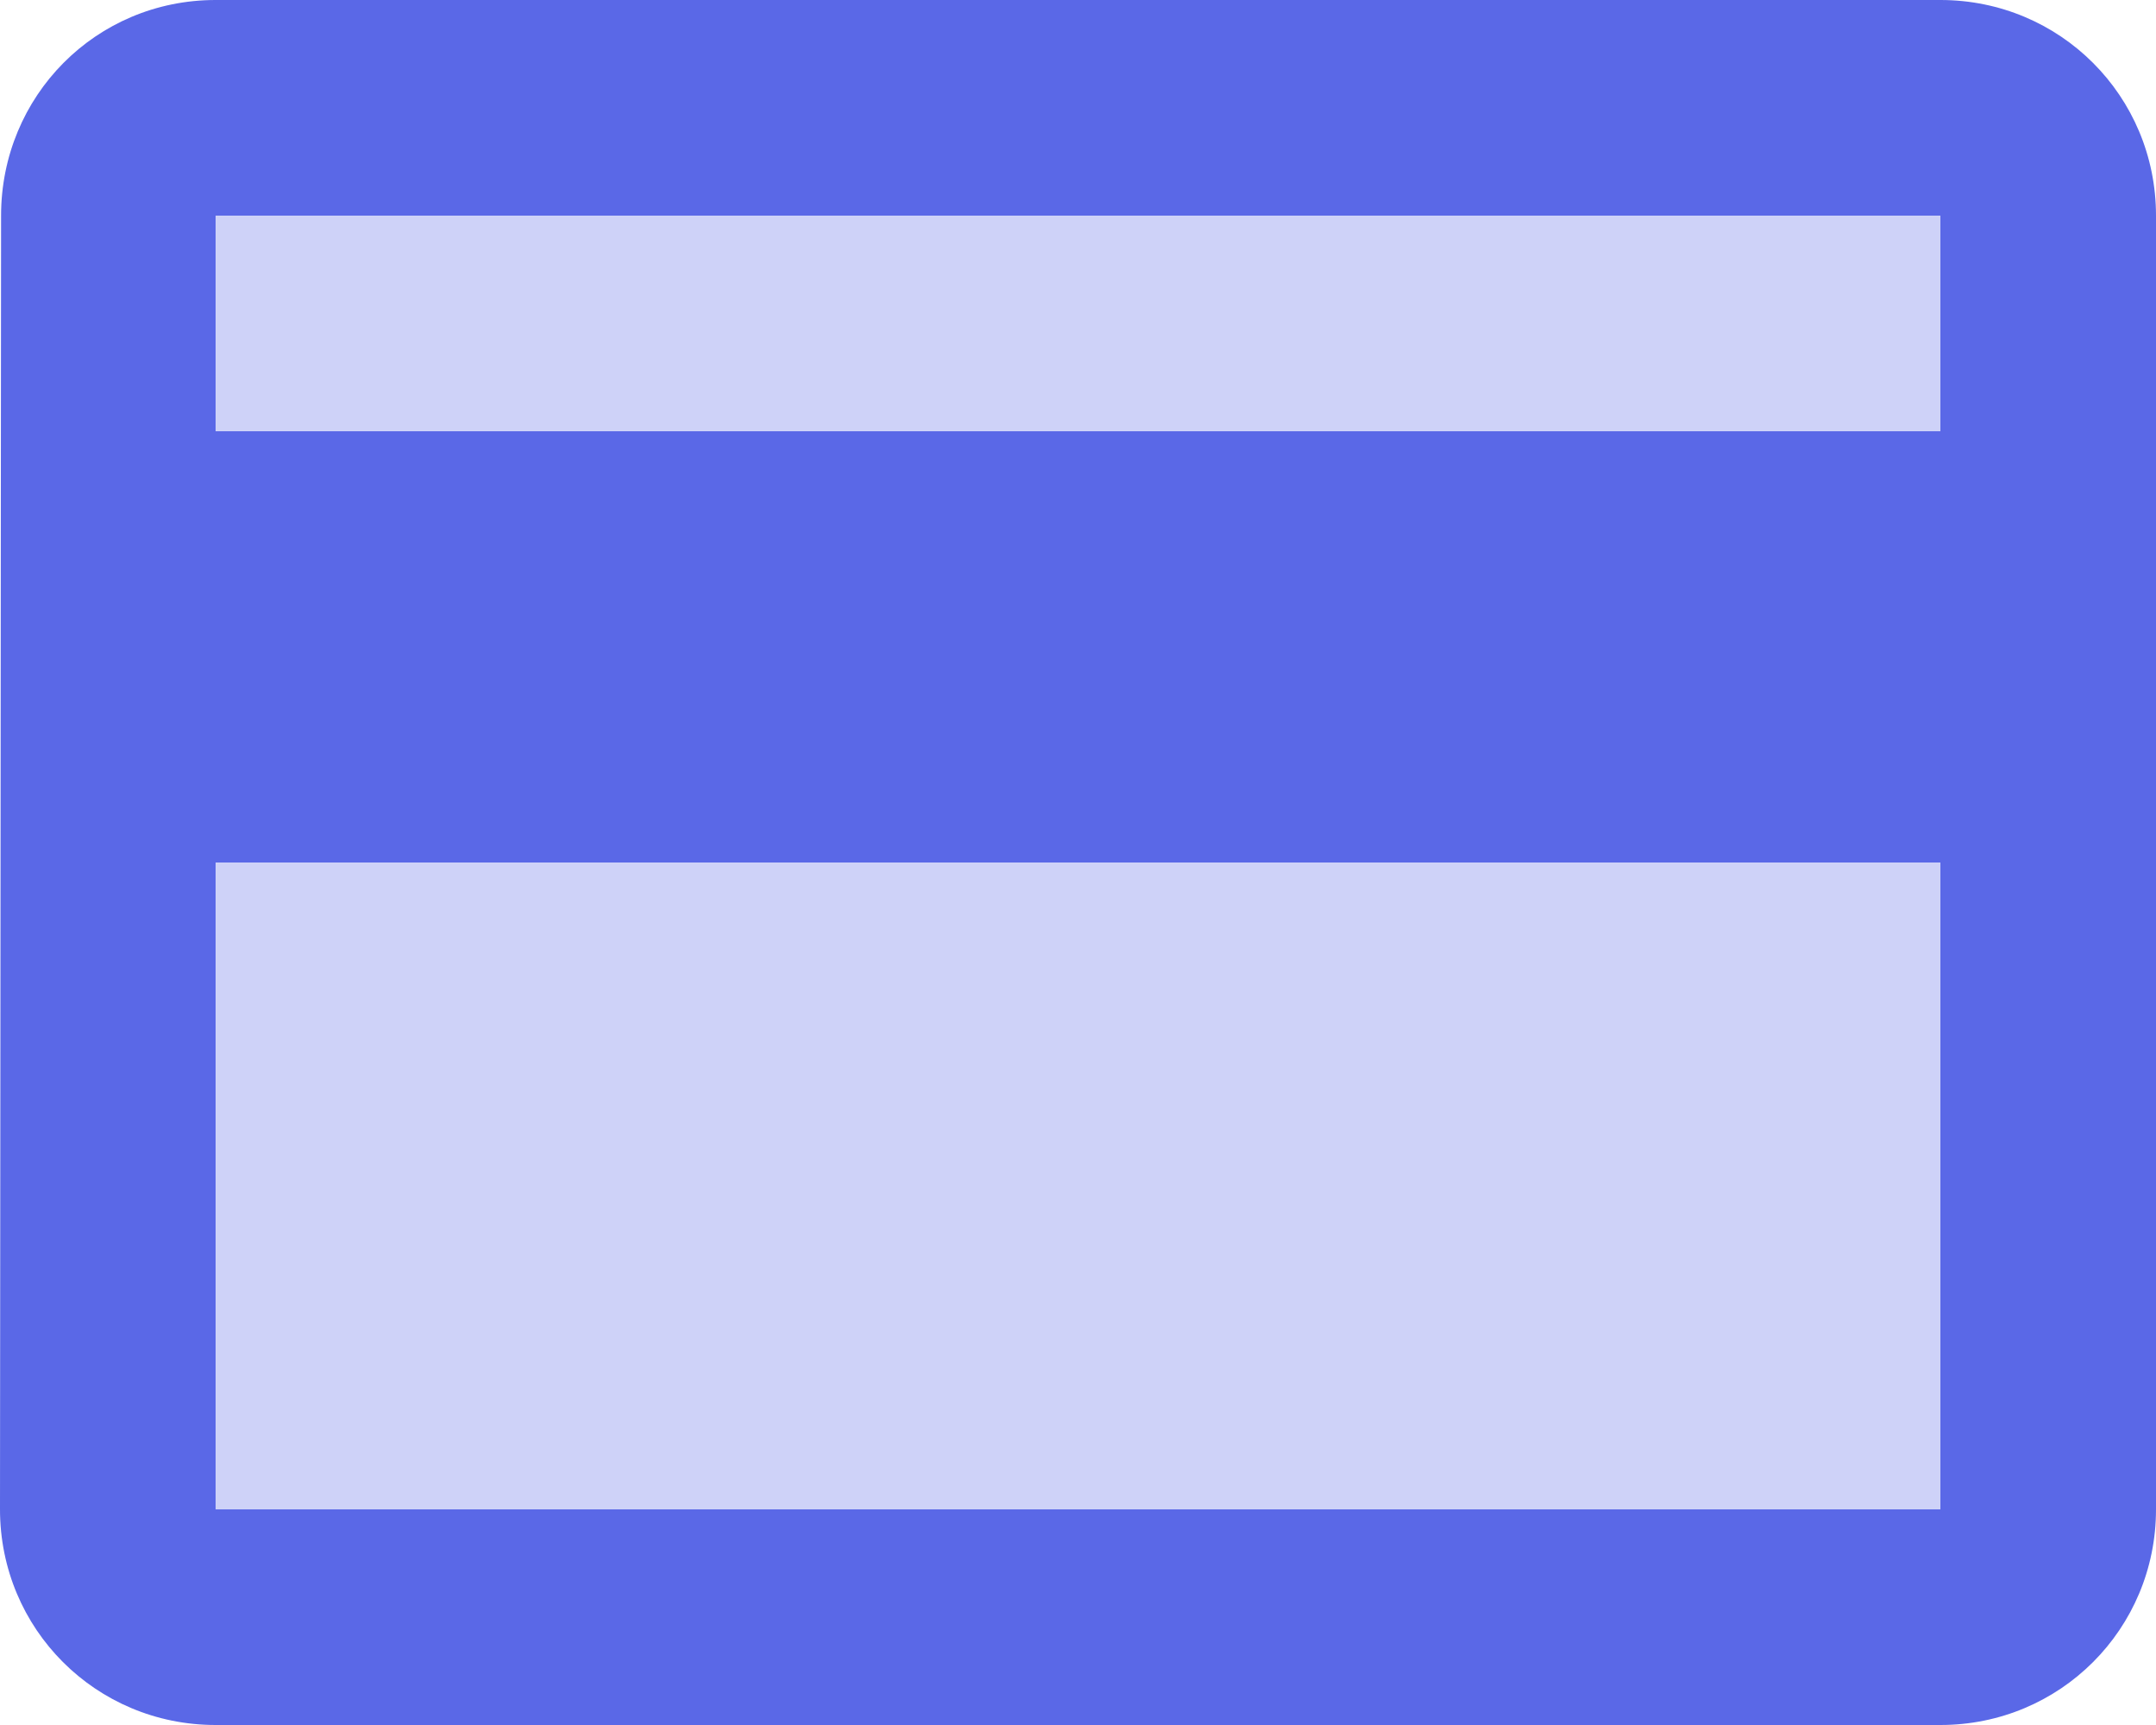 <svg width="20" height="16" viewBox="0 0 20 16" fill="none" xmlns="http://www.w3.org/2000/svg"><rect opacity="0.3" x="2" y="2" width="16" height="2" fill="#5A68E7"/><rect opacity="0.3" x="2" y="8" width="16" height="6" fill="#5A68E7"/><path fill-rule="evenodd" clip-rule="evenodd" d="M18 0H2C0.89 0 0.01 0.89 0.01 2L0 14C0 15.11 0.89 16 2 16H18C19.11 16 20 15.11 20 14V2C20 0.89 19.11 0 18 0ZM18 14H2V8H18V14ZM2 4H18V2H2V4Z" fill="#5A68E7"/></svg>